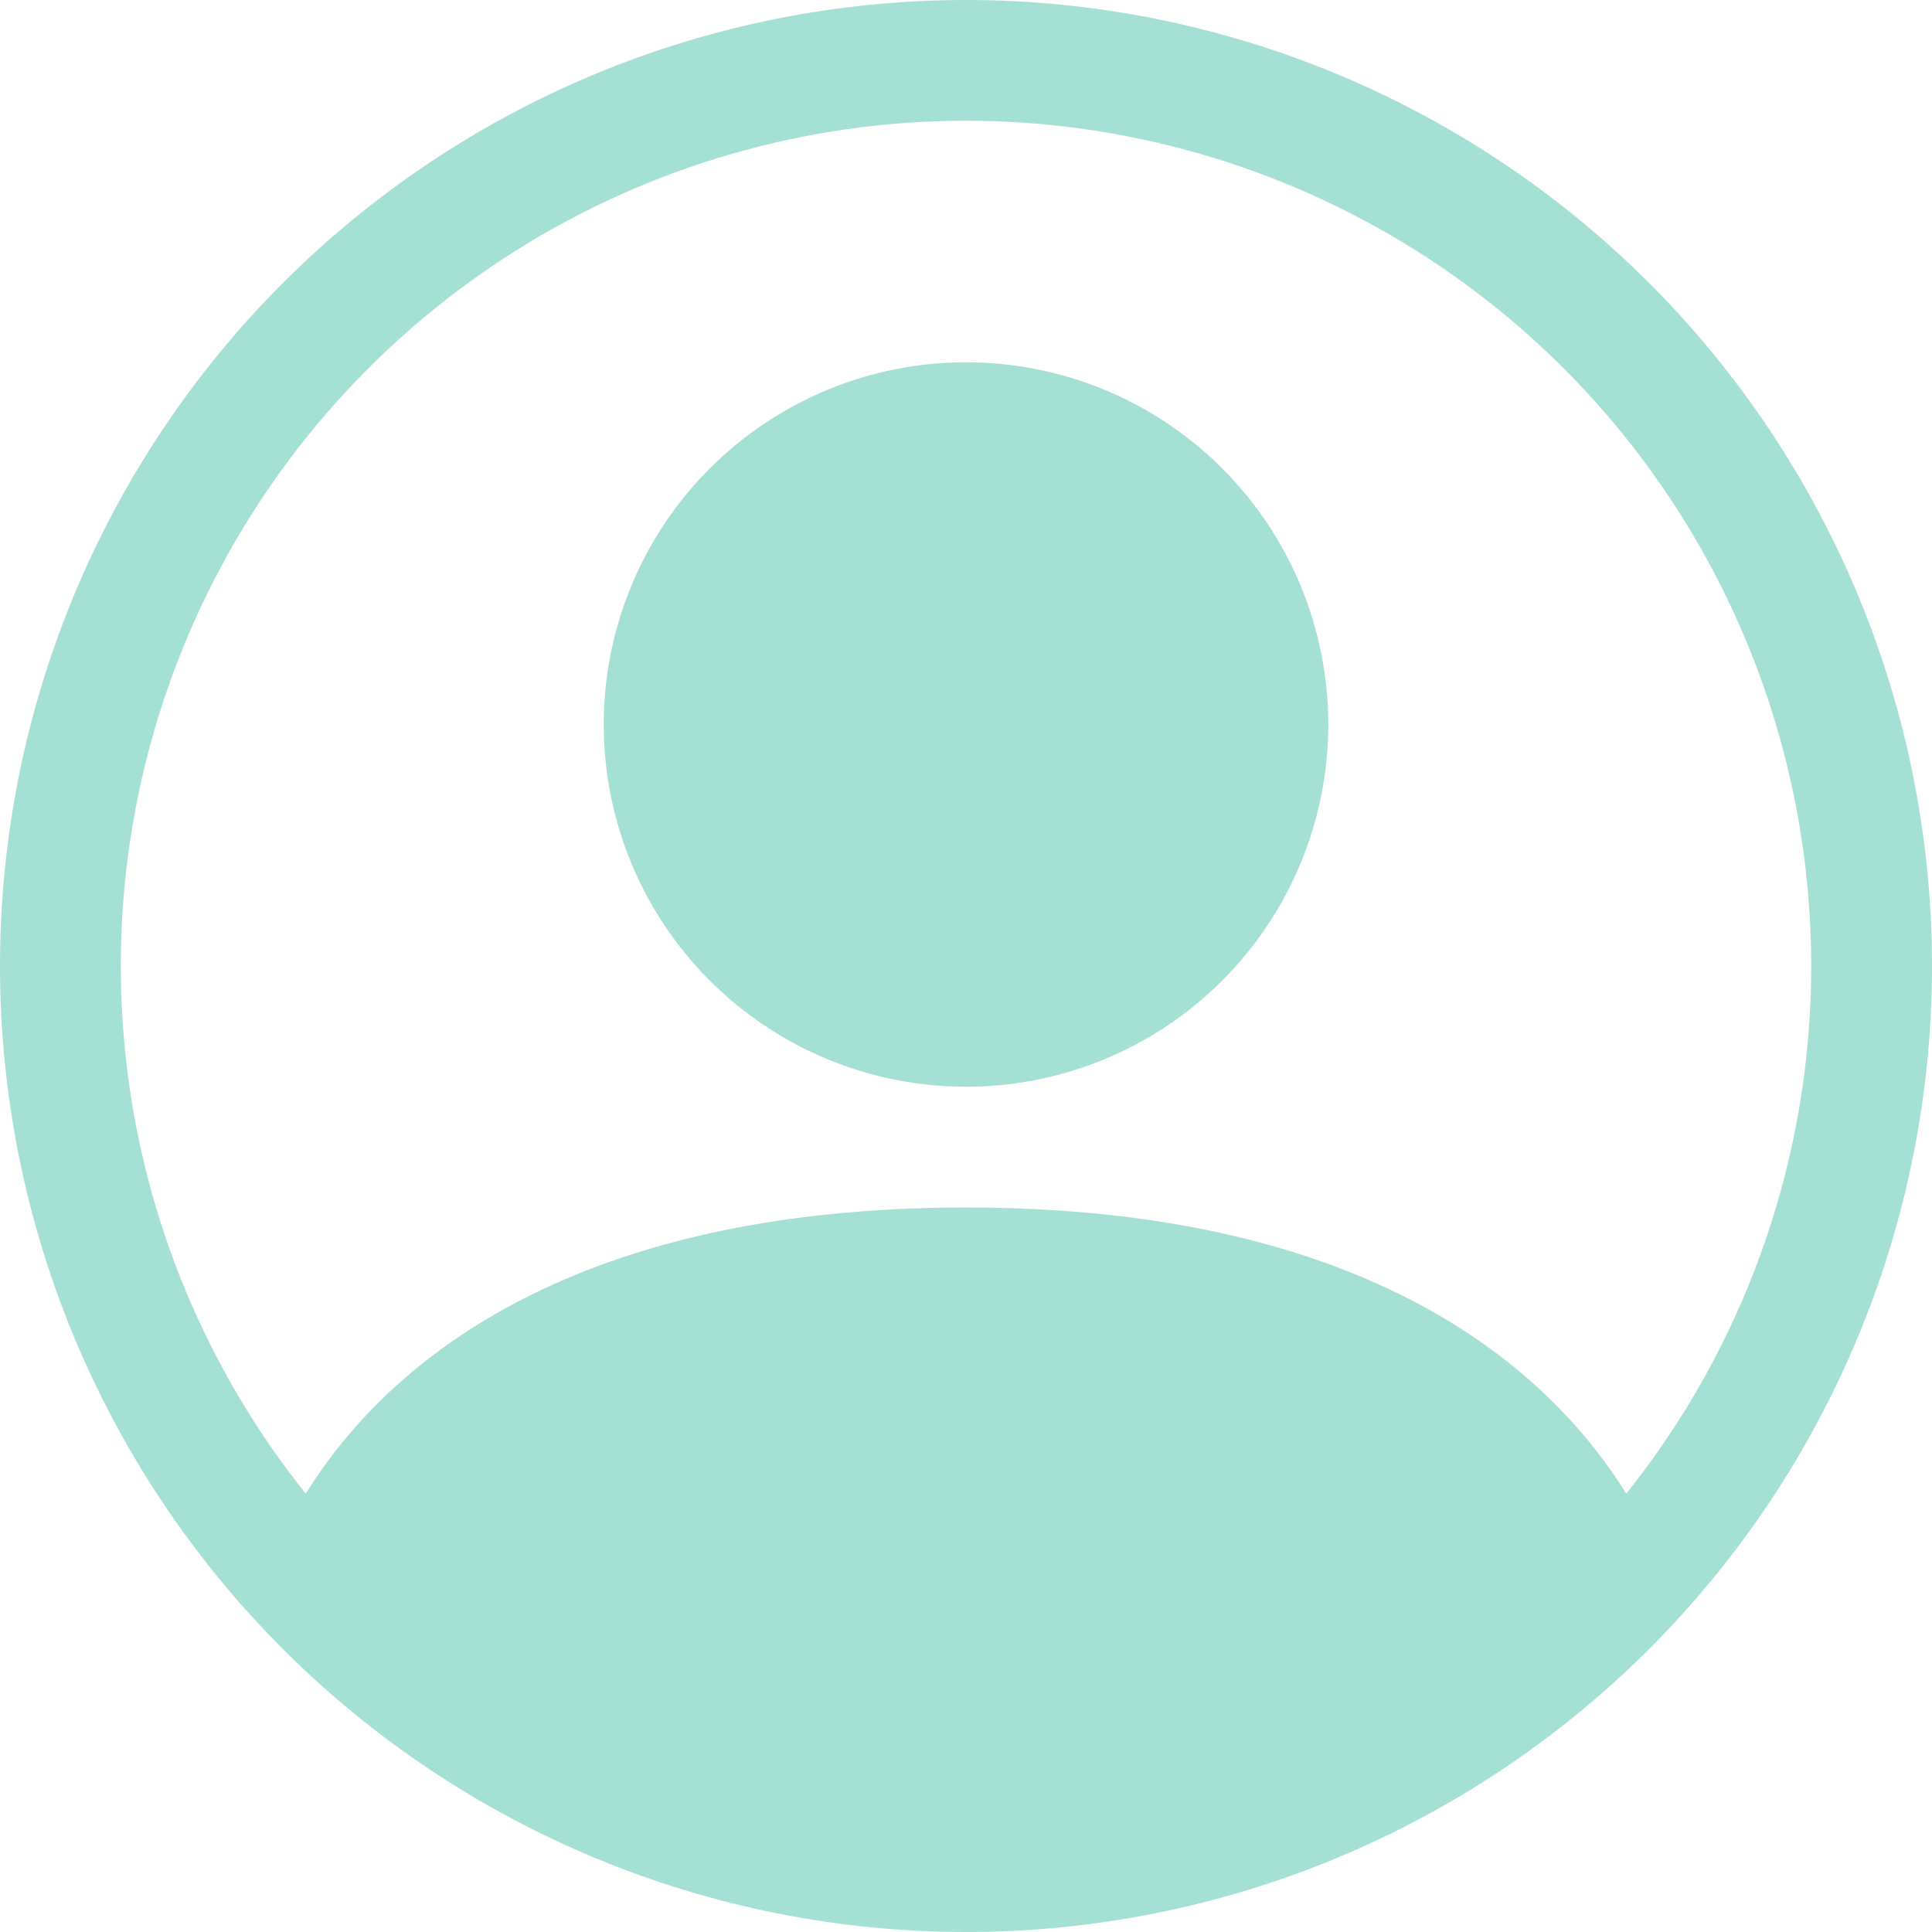 <svg width="45" height="45" viewBox="0 0 45 45" fill="none" xmlns="http://www.w3.org/2000/svg">
<path d="M30.938 16.875C30.938 19.113 30.049 21.259 28.466 22.841C26.884 24.424 24.738 25.312 22.5 25.312C20.262 25.312 18.116 24.424 16.534 22.841C14.951 21.259 14.062 19.113 14.062 16.875C14.062 14.637 14.951 12.491 16.534 10.909C18.116 9.326 20.262 8.438 22.5 8.438C24.738 8.438 26.884 9.326 28.466 10.909C30.049 12.491 30.938 14.637 30.938 16.875V16.875Z" fill="#A5E0D5"/>
<path fill-rule="evenodd" clip-rule="evenodd" d="M0 22.5C0 16.533 2.371 10.81 6.59 6.59C10.81 2.371 16.533 0 22.5 0C28.467 0 34.19 2.371 38.41 6.59C42.63 10.81 45 16.533 45 22.5C45 28.467 42.63 34.19 38.41 38.41C34.19 42.63 28.467 45 22.5 45C16.533 45 10.81 42.63 6.59 38.41C2.371 34.19 0 28.467 0 22.5V22.5ZM22.5 2.812C18.793 2.813 15.16 3.86 12.022 5.833C8.883 7.807 6.365 10.626 4.759 13.967C3.152 17.309 2.521 21.036 2.939 24.72C3.357 28.403 4.807 31.894 7.121 34.791C9.118 31.573 13.514 28.125 22.5 28.125C31.486 28.125 35.879 31.57 37.879 34.791C40.193 31.894 41.643 28.403 42.061 24.72C42.479 21.036 41.848 17.309 40.241 13.967C38.635 10.626 36.117 7.807 32.978 5.833C29.84 3.86 26.207 2.813 22.5 2.812V2.812Z" fill="#A5E0D5"/>
</svg>

